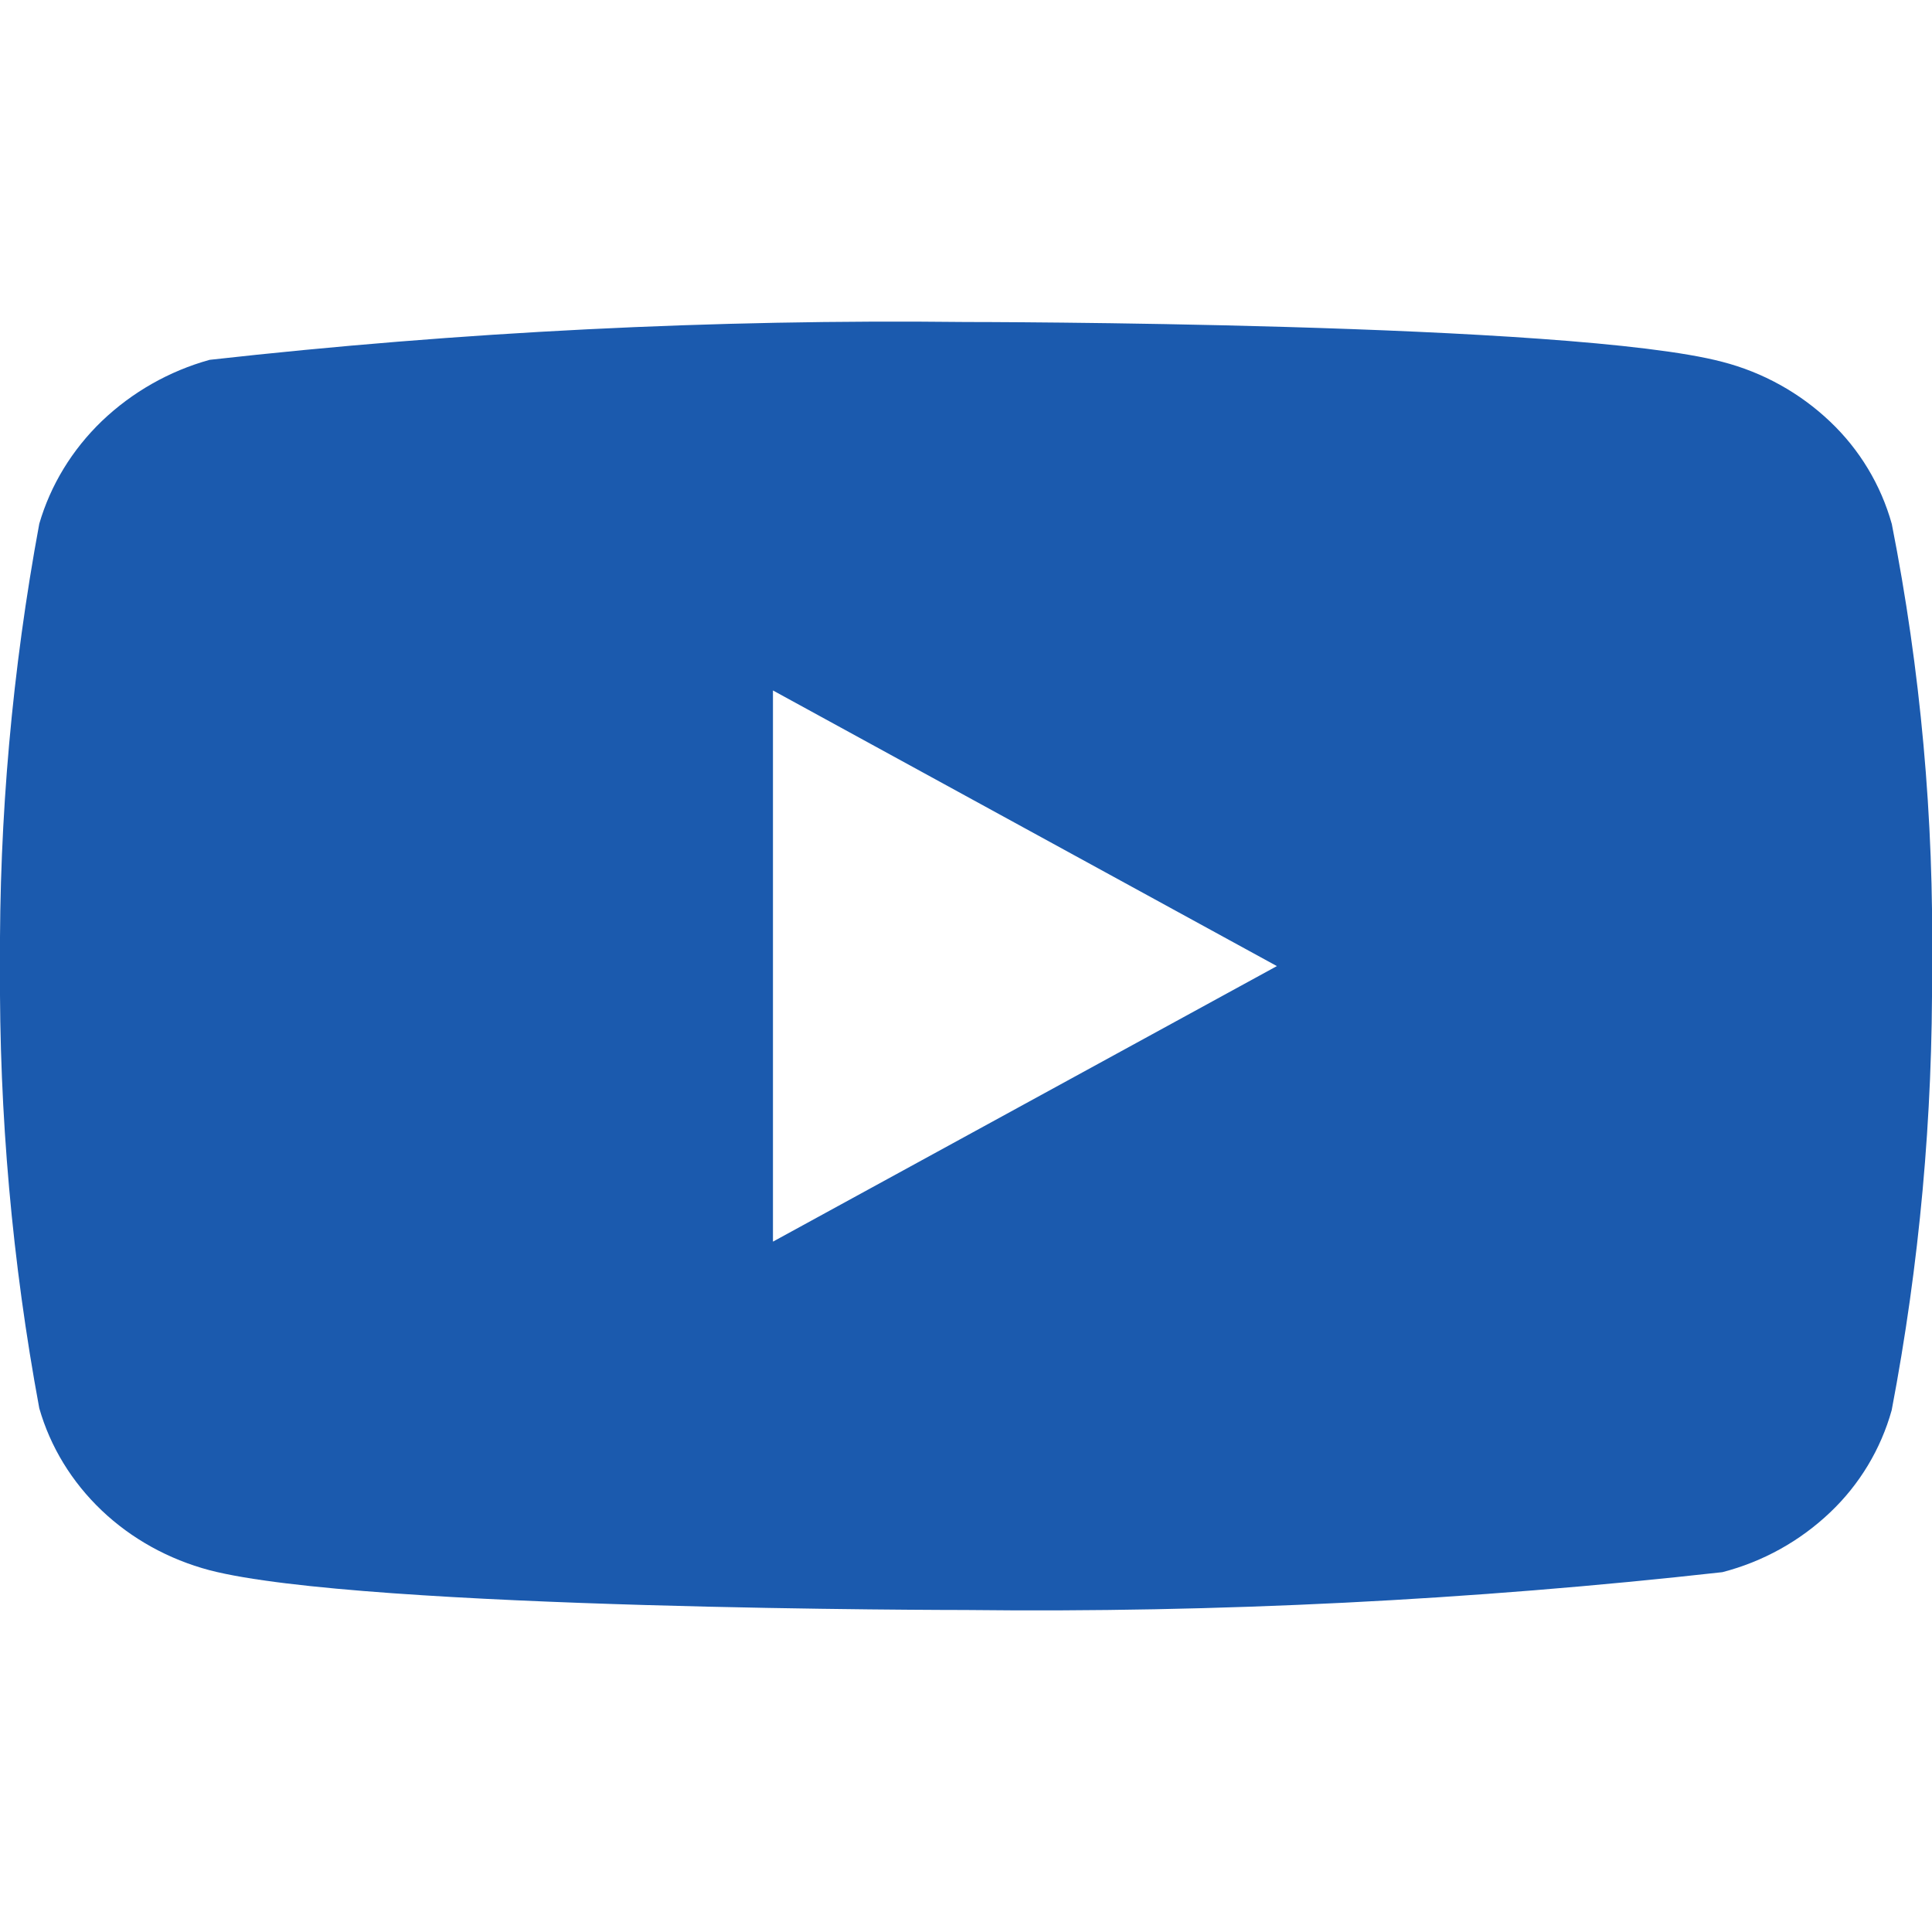 <svg width="60" height="60" viewBox="0 0 60 60" fill="none" xmlns="http://www.w3.org/2000/svg">
<g clip-path="url(#clip0_1_1421)">
<path d="M58.75 16.268C58.411 15.056 57.749 13.959 56.835 13.093C55.896 12.2 54.745 11.562 53.49 11.238C48.795 10 29.985 10 29.985 10C22.144 9.911 14.304 10.303 6.51 11.175C5.256 11.523 4.107 12.176 3.165 13.075C2.24 13.965 1.57 15.063 1.22 16.265C0.38 20.794 -0.029 25.394 0 30C-0.03 34.603 0.378 39.2 1.22 43.735C1.563 44.933 2.23 46.025 3.158 46.908C4.085 47.79 5.24 48.428 6.51 48.765C11.268 50 29.985 50 29.985 50C37.837 50.09 45.687 49.697 53.49 48.825C54.745 48.501 55.896 47.863 56.835 46.97C57.748 46.105 58.41 45.007 58.748 43.795C59.611 39.268 60.03 34.667 60 30.058C60.065 25.429 59.646 20.807 58.75 16.265V16.268ZM24.005 38.56V21.443L39.655 30.003L24.005 38.56Z" fill="#1B5AAE"/>
</g>
<defs>
<clipPath id="clip0_1_1421">
<rect width="60" height="60" fill="white"/>
</clipPath>
</defs>
</svg>
